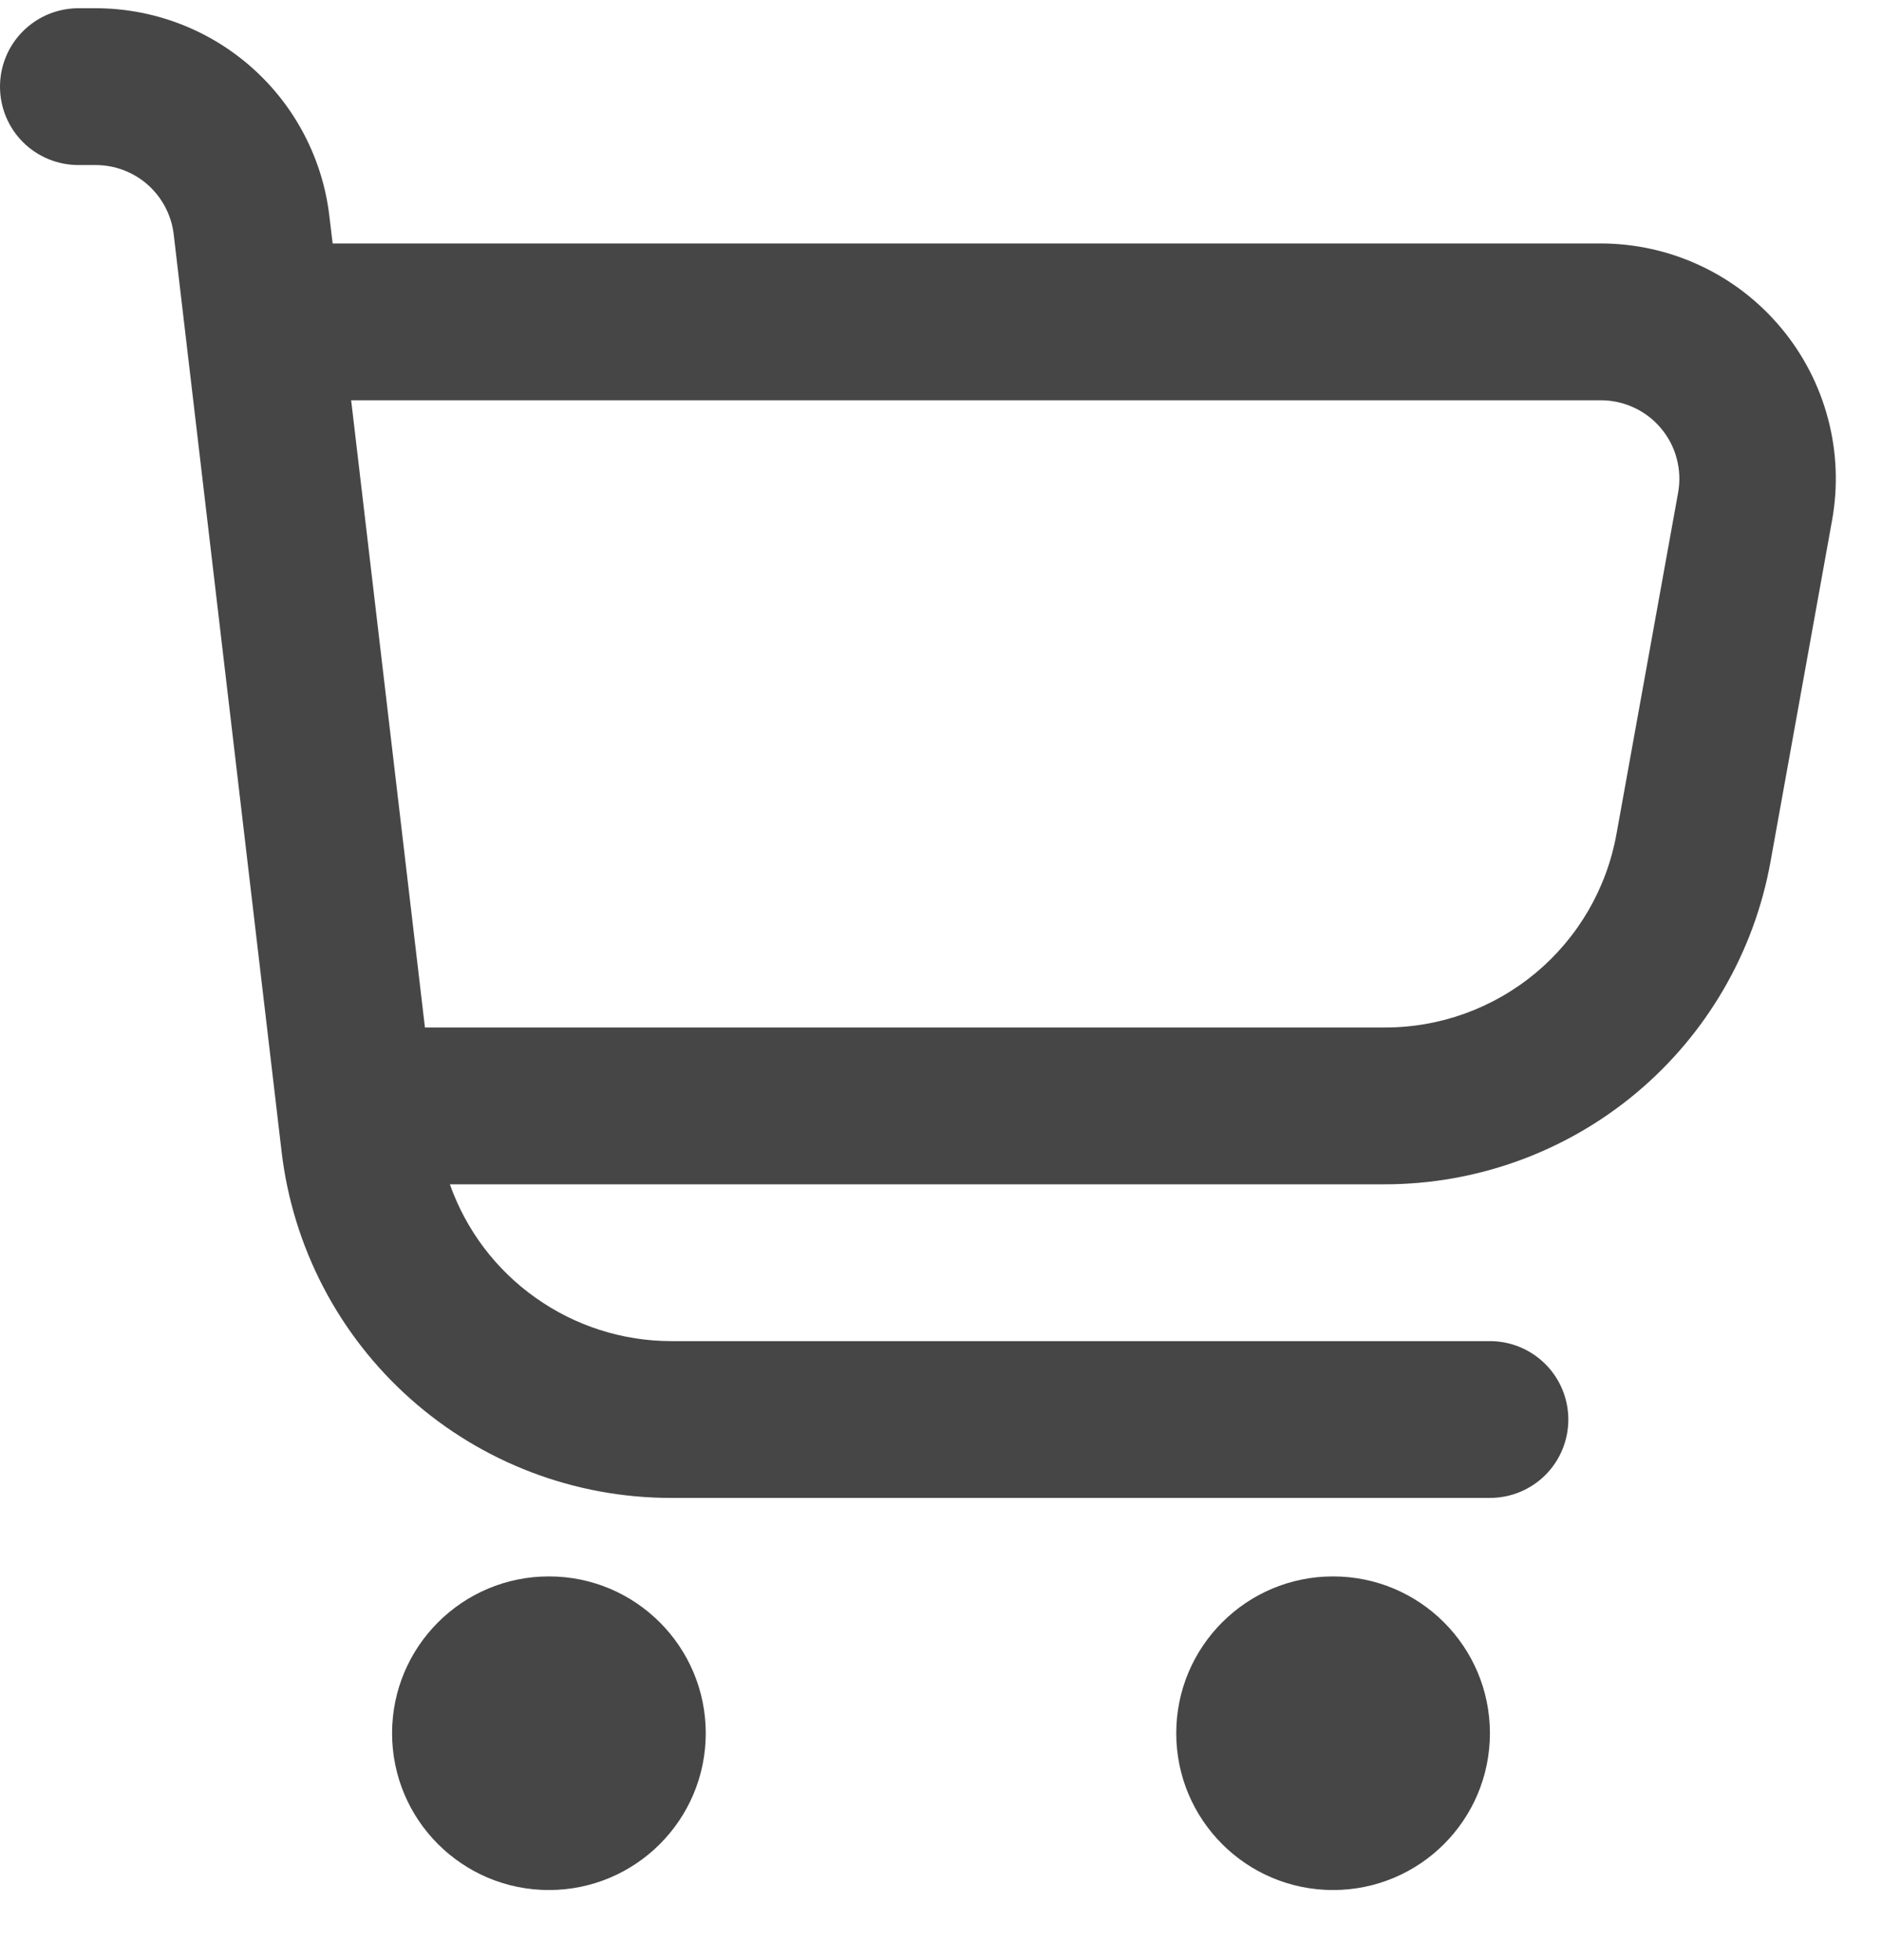 <svg width="24" height="25" viewBox="0 0 24 25" fill="none" xmlns="http://www.w3.org/2000/svg">
<g clip-path="url(#clip0_1721_8663)">
<path d="M22.713 4.182C22.432 3.845 22.08 3.573 21.681 3.387C21.284 3.201 20.849 3.105 20.41 3.105H4.242L4.2 2.754C4.114 2.025 3.763 1.352 3.214 0.864C2.666 0.376 1.957 0.106 1.222 0.105L1 0.105C0.735 0.105 0.48 0.211 0.293 0.398C0.105 0.586 0 0.84 0 1.105C0 1.371 0.105 1.625 0.293 1.813C0.48 2 0.735 2.105 1 2.105H1.222C1.467 2.106 1.703 2.195 1.886 2.358C2.069 2.521 2.186 2.745 2.215 2.988L3.591 14.688C3.734 15.905 4.318 17.027 5.234 17.841C6.149 18.656 7.332 19.105 8.557 19.105H19C19.265 19.105 19.52 19 19.707 18.813C19.895 18.625 20 18.371 20 18.105C20 17.84 19.895 17.586 19.707 17.398C19.52 17.211 19.265 17.105 19 17.105H8.557C7.938 17.104 7.335 16.911 6.83 16.552C6.325 16.195 5.943 15.689 5.737 15.105H17.657C18.829 15.105 19.964 14.694 20.864 13.942C21.763 13.19 22.37 12.146 22.578 10.992L23.363 6.638C23.441 6.206 23.424 5.763 23.311 5.338C23.199 4.914 22.995 4.519 22.713 4.182ZM21.4 6.283L20.614 10.637C20.489 11.331 20.125 11.957 19.584 12.409C19.043 12.86 18.361 13.107 17.657 13.105H5.419L4.478 5.105H20.41C20.557 5.105 20.702 5.136 20.835 5.198C20.969 5.259 21.087 5.35 21.181 5.462C21.276 5.575 21.345 5.706 21.382 5.848C21.42 5.99 21.426 6.139 21.4 6.283Z" fill="#181818" fill-opacity="0.8"/>
<path d="M7 24.106C8.105 24.106 9 23.211 9 22.106C9 21.002 8.105 20.106 7 20.106C5.895 20.106 5 21.002 5 22.106C5 23.211 5.895 24.106 7 24.106Z" fill="#181818" fill-opacity="0.8"/>
<path d="M17 24.106C18.105 24.106 19 23.211 19 22.106C19 21.002 18.105 20.106 17 20.106C15.895 20.106 15 21.002 15 22.106C15 23.211 15.895 24.106 17 24.106Z" fill="#181818" fill-opacity="0.8"/>
</g>
<defs>
<clipPath id="clip0_1721_8663">
<rect width="24" height="24" fill="white" transform="translate(0 0.105)"/>
</clipPath>
</defs>
</svg>
